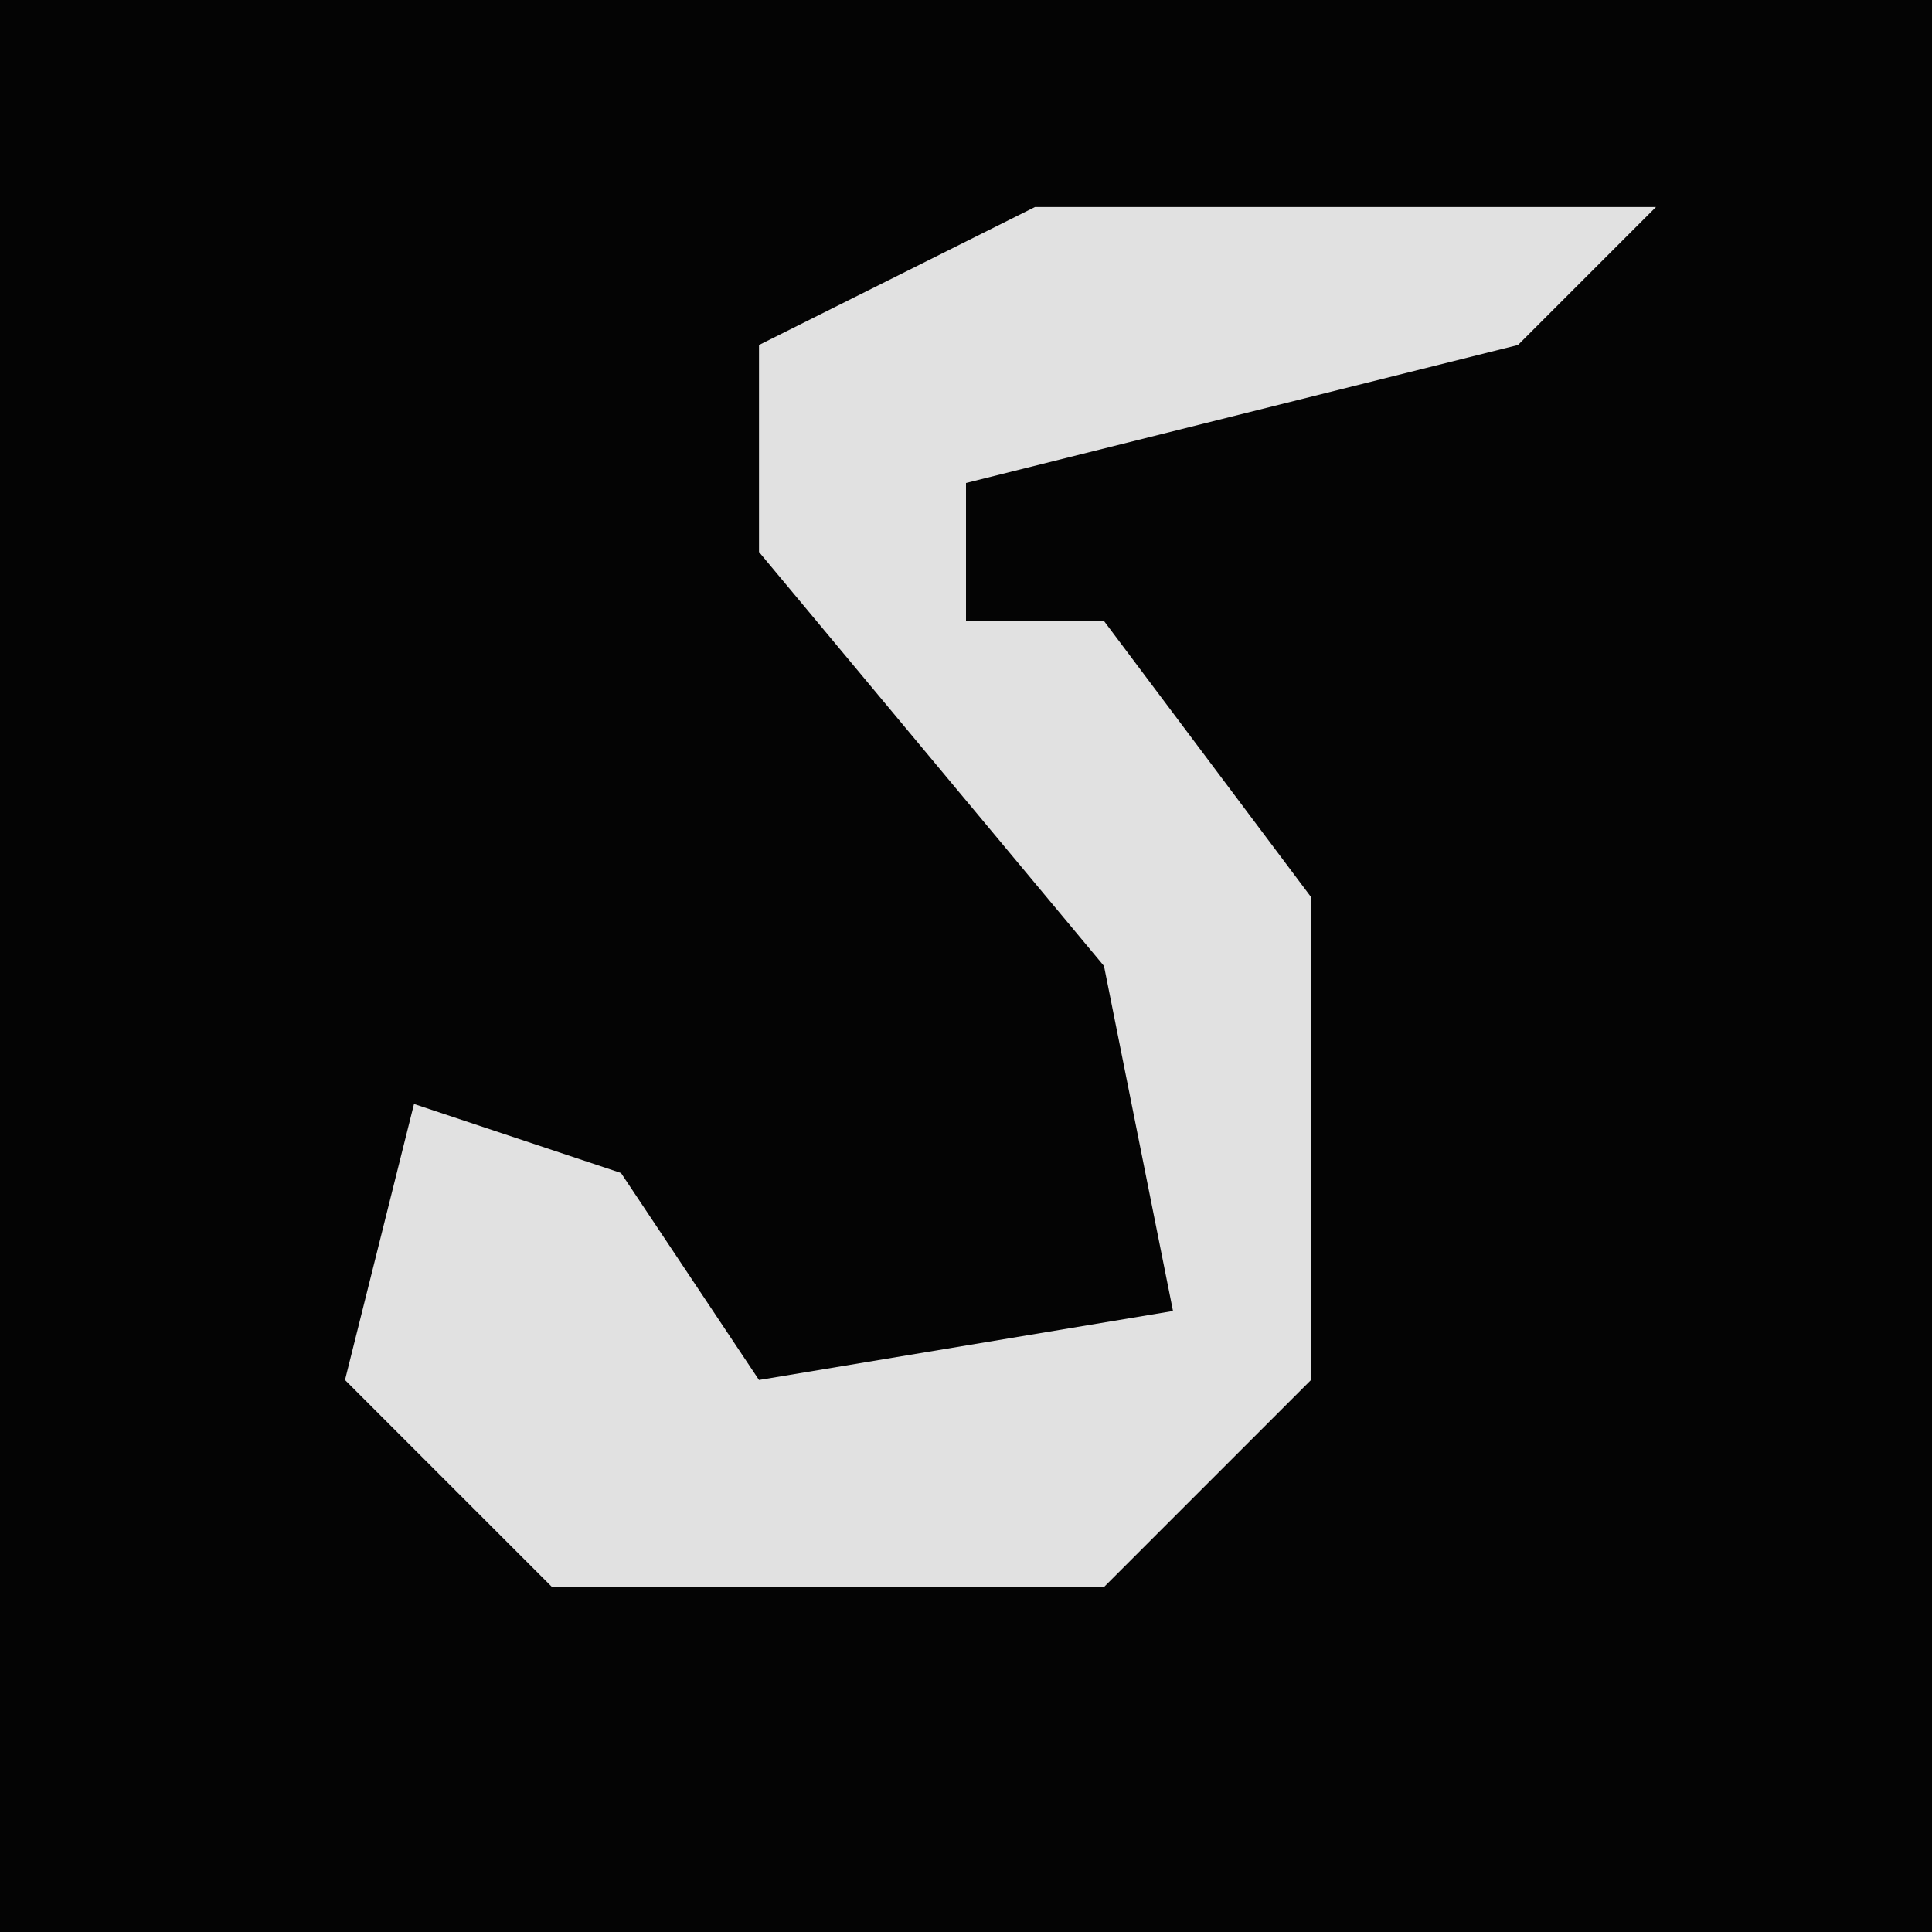 <?xml version="1.0" encoding="UTF-8"?>
<svg version="1.1" xmlns="http://www.w3.org/2000/svg" width="28" height="28">
<path d="M0,0 L28,0 L28,28 L0,28 Z " fill="#040404" transform="translate(0,0)"/>
<path d="M0,0 L9,0 L7,2 L-1,4 L-1,6 L1,6 L4,10 L4,17 L1,20 L-7,20 L-10,17 L-9,13 L-6,14 L-4,17 L2,16 L1,11 L-4,5 L-4,2 Z " fill="#E1E1E1" transform="translate(15,3)"/>
</svg>
